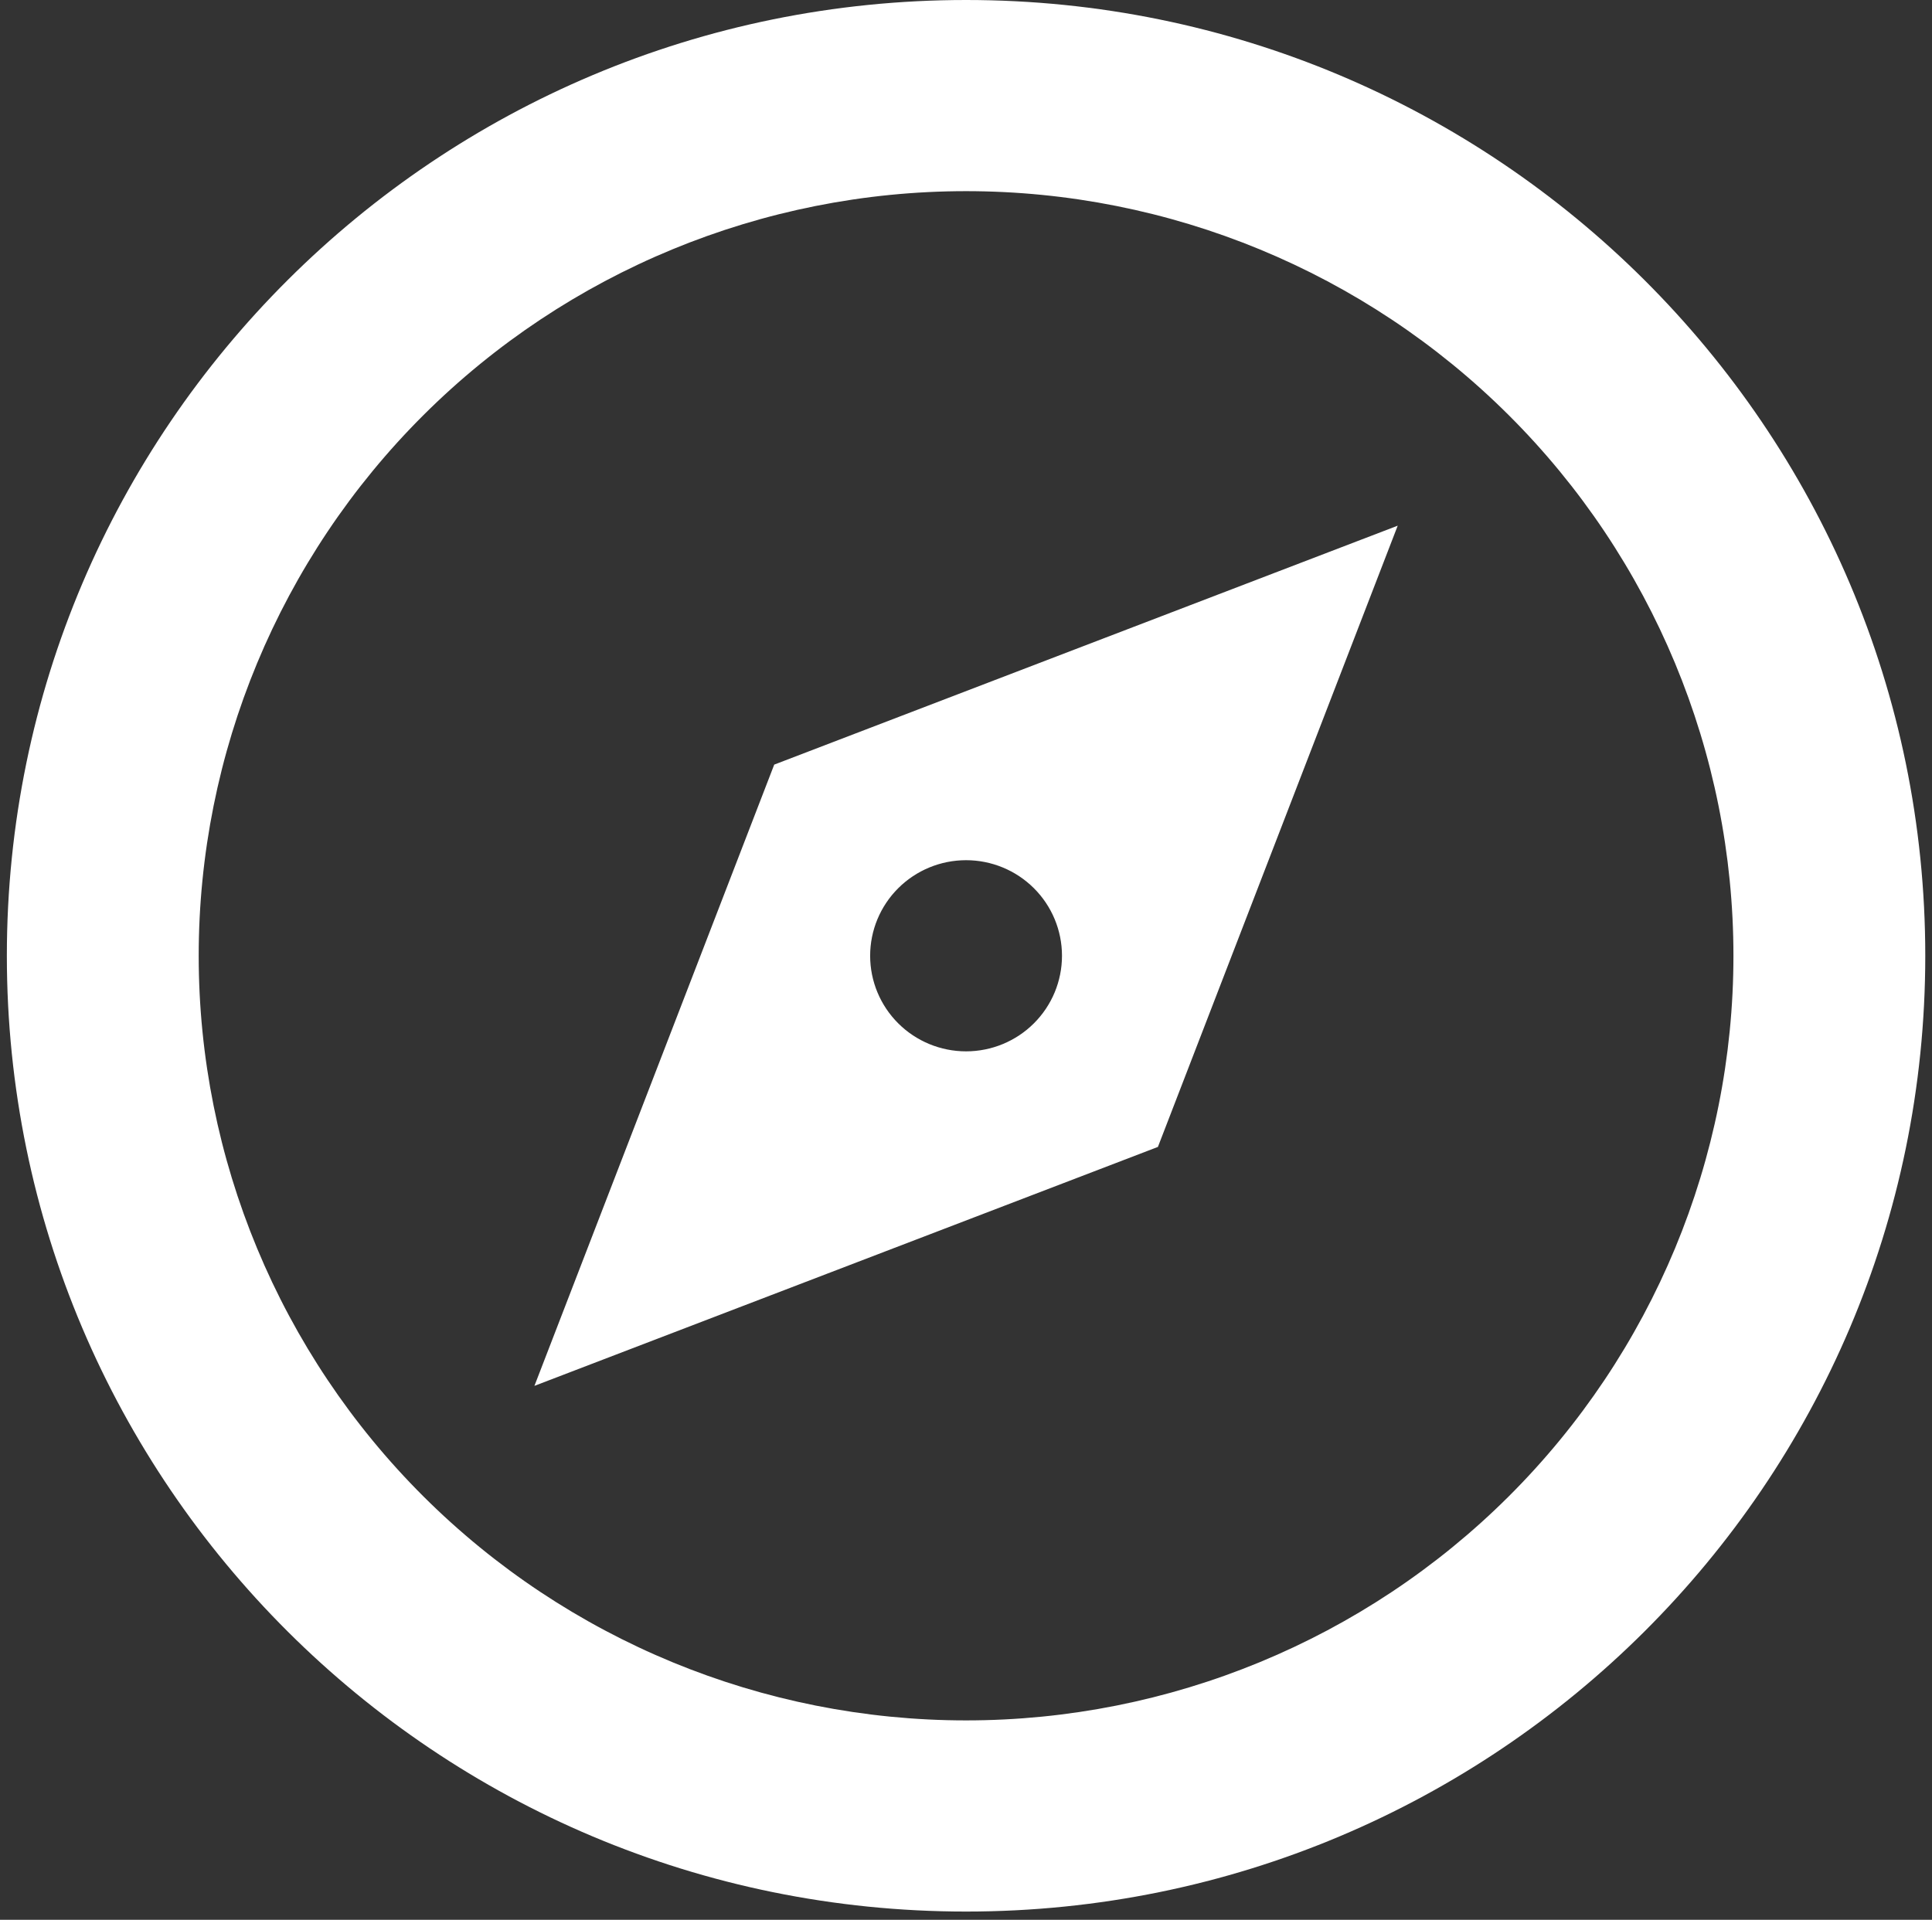 <svg width="164" height="163" viewBox="0 0 164 163" fill="none" xmlns="http://www.w3.org/2000/svg">
<rect x="0" y="0" width="164" height="163" fill="#333333" stroke="none"/>
<path d="M82.006 162.299C37.035 162.299 0.582 125.968 0.582 81.149C0.582 36.331 37.035 0 82.006 0C126.976 0 163.429 36.331 163.429 81.149C163.429 125.968 126.976 162.299 82.006 162.299ZM82.006 146.069C99.282 146.069 115.85 139.229 128.066 127.054C140.282 114.879 147.145 98.367 147.145 81.149C147.145 63.932 140.282 47.419 128.066 35.244C115.85 23.07 99.282 16.23 82.006 16.23C64.73 16.23 48.161 23.07 35.946 35.244C23.73 47.419 16.867 63.932 16.867 81.149C16.867 98.367 23.73 114.879 35.946 127.054C48.161 139.229 64.73 146.069 82.006 146.069ZM118.646 44.632L98.29 97.379L45.365 117.666L65.721 64.919L118.646 44.632ZM82.006 89.264C84.165 89.264 86.236 88.409 87.763 86.887C89.29 85.365 90.148 83.302 90.148 81.149C90.148 78.997 89.29 76.933 87.763 75.411C86.236 73.889 84.165 73.034 82.006 73.034C79.846 73.034 77.775 73.889 76.248 75.411C74.721 76.933 73.863 78.997 73.863 81.149C73.863 83.302 74.721 85.365 76.248 86.887C77.775 88.409 79.846 89.264 82.006 89.264Z" fill="white"/>
</svg>
